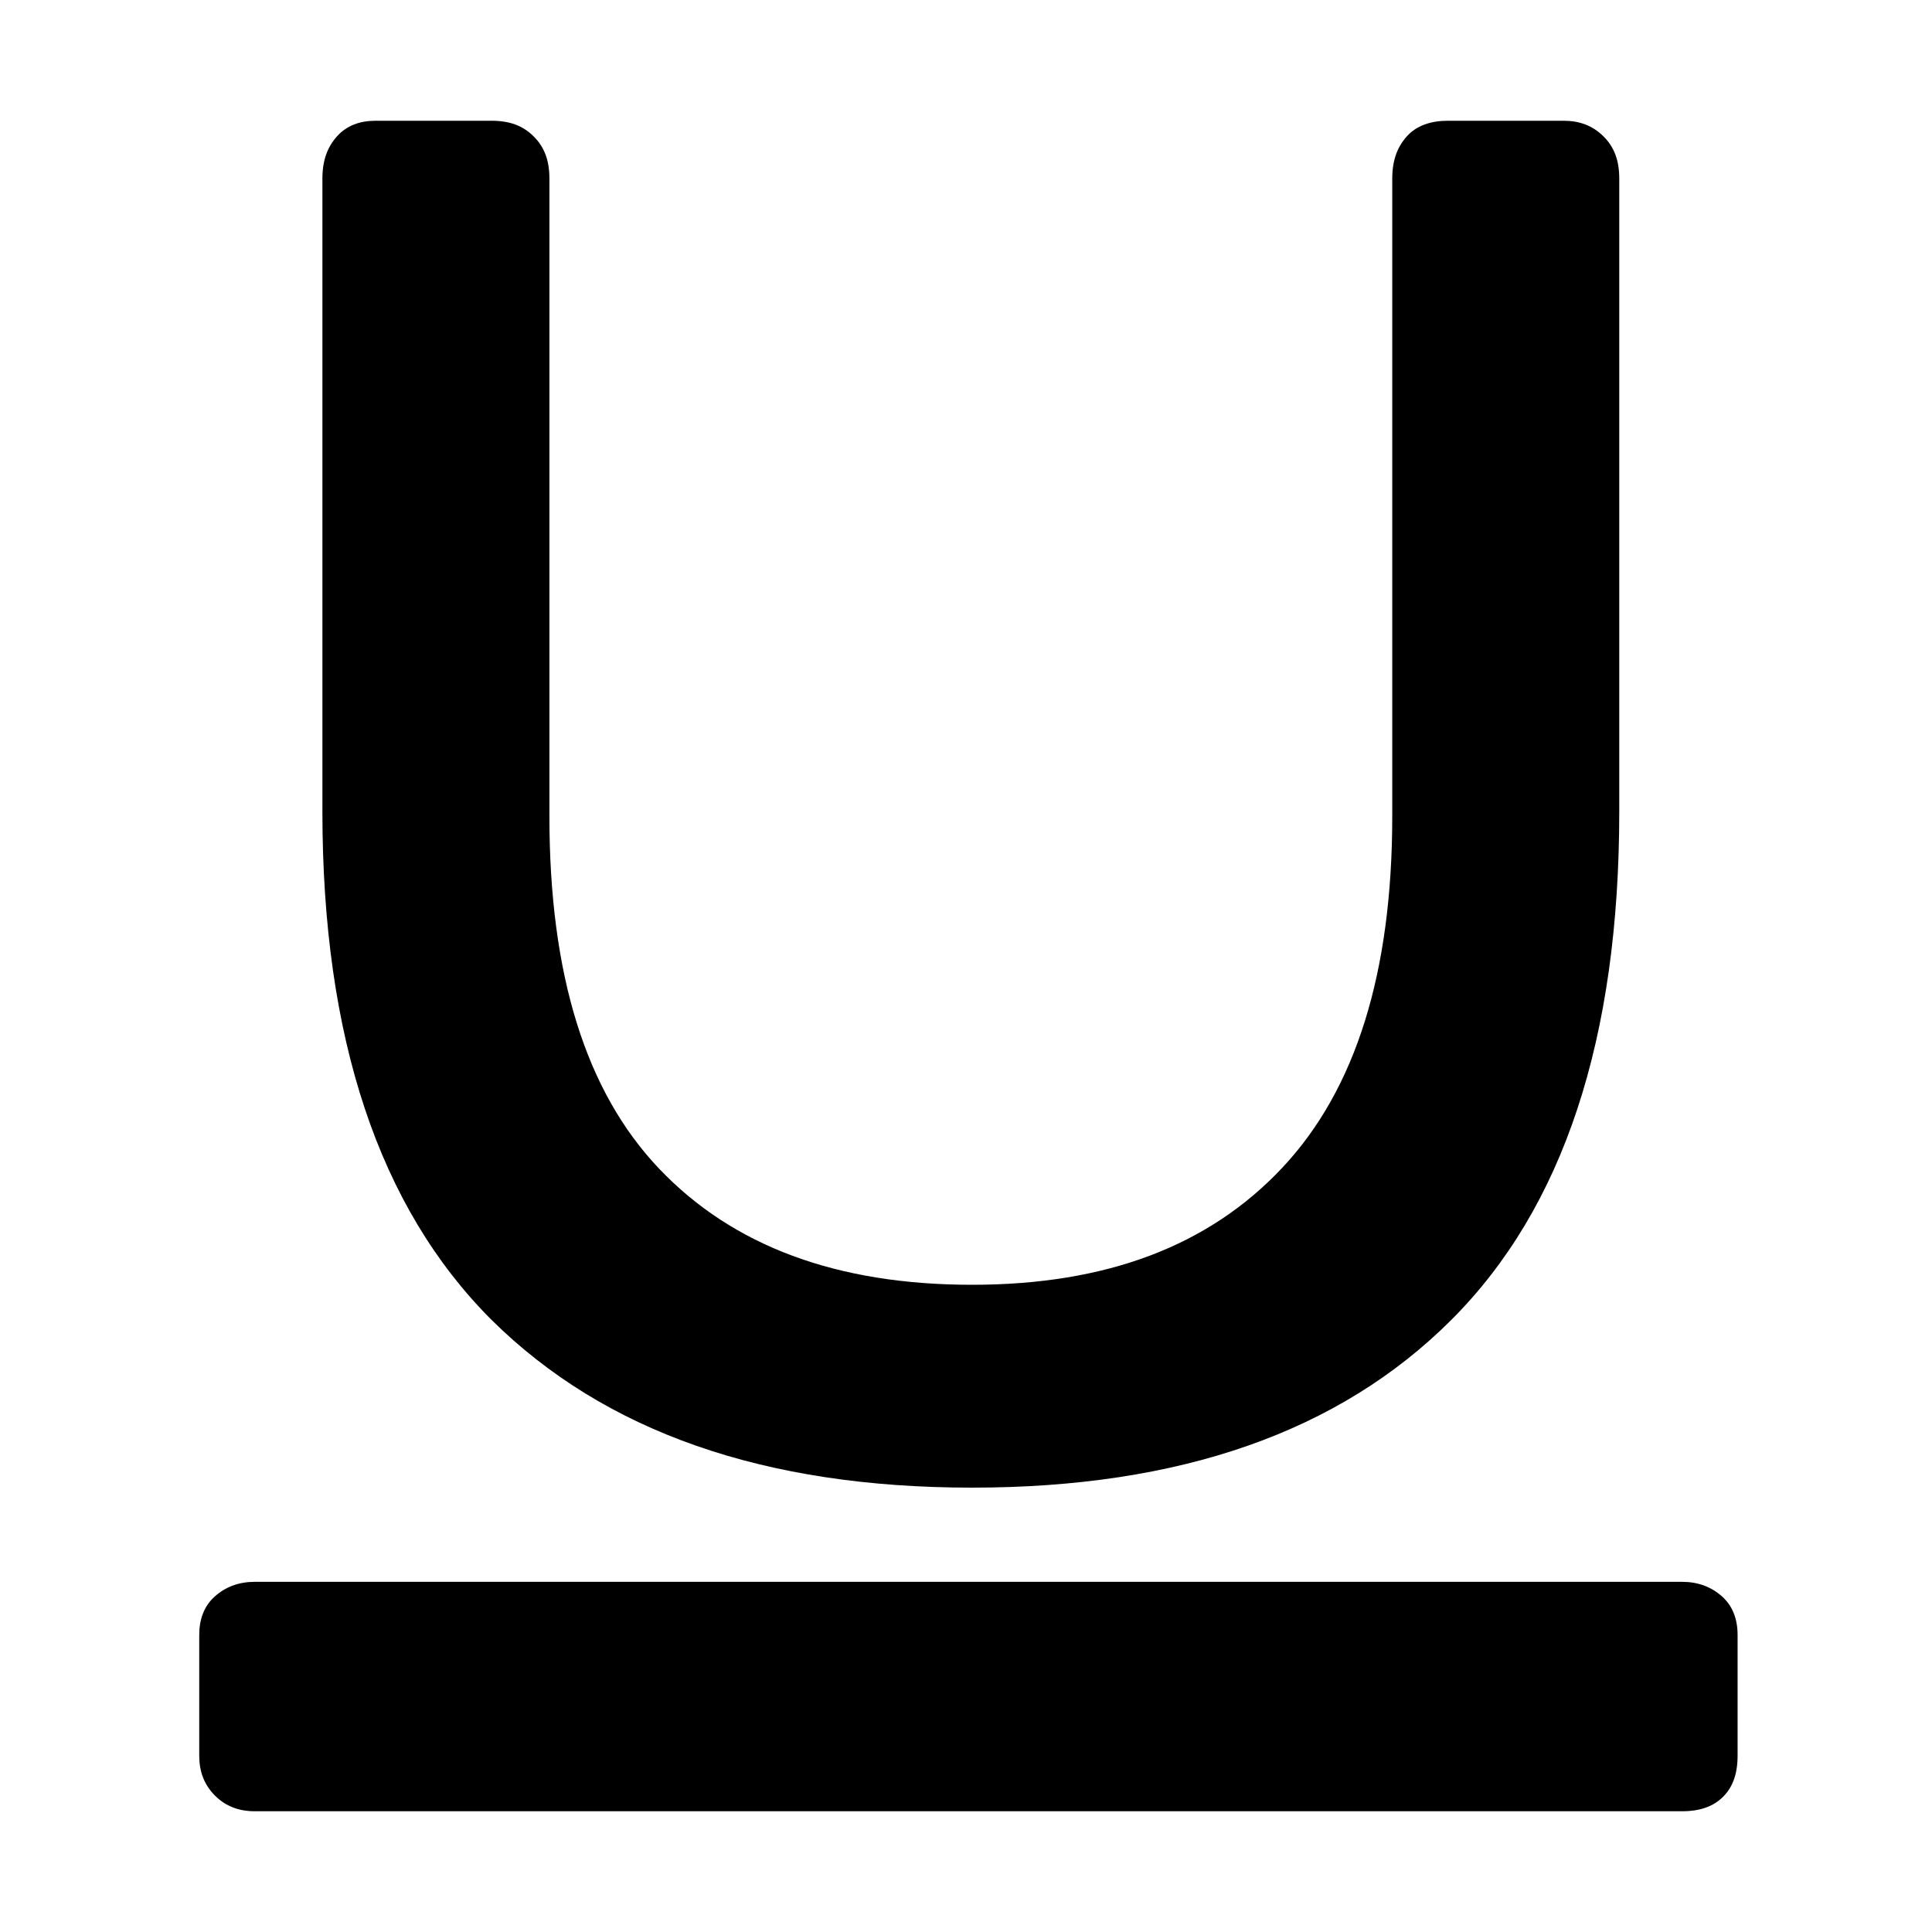 <svg width="16" height="16" viewBox="0 0 16 16" fill="none" xmlns="http://www.w3.org/2000/svg">
<path d="M1.78 13.22C1.87 13.14 1.98 13.1 2.11 13.1H13.93C14.06 13.1 14.17 13.14 14.26 13.22C14.35 13.3 14.39 13.41 14.39 13.54V14.54C14.39 14.69 14.35 14.8 14.27 14.88C14.19 14.96 14.08 15 13.93 15H2.11C1.98 15 1.87 14.96 1.78 14.87C1.69 14.78 1.65 14.67 1.65 14.54V13.54C1.65 13.41 1.69 13.3 1.78 13.22Z" fill="black"/>
<path d="M4.07 10.93C3.14 10 2.67 8.6 2.67 6.72V1.48C2.67 1.33 2.71 1.22 2.79 1.13C2.87 1.04 2.98 1 3.11 1H4.07C4.22 1 4.33 1.04 4.42 1.13C4.51 1.22 4.55 1.33 4.55 1.48V6.76C4.55 8.07 4.85 9.04 5.46 9.68C6.07 10.32 6.93 10.64 8.05 10.64C9.16 10.64 10.01 10.32 10.62 9.67C11.23 9.02 11.53 8.05 11.53 6.76V1.48C11.53 1.33 11.57 1.22 11.65 1.13C11.73 1.04 11.85 1 11.99 1H12.95C13.08 1 13.19 1.04 13.28 1.13C13.37 1.22 13.41 1.33 13.41 1.48V6.72C13.41 8.6 12.95 10 12.02 10.93C11.09 11.86 9.77 12.32 8.05 12.32C6.33 12.32 5.01 11.86 4.07 10.93Z" fill="black"/>
</svg>
